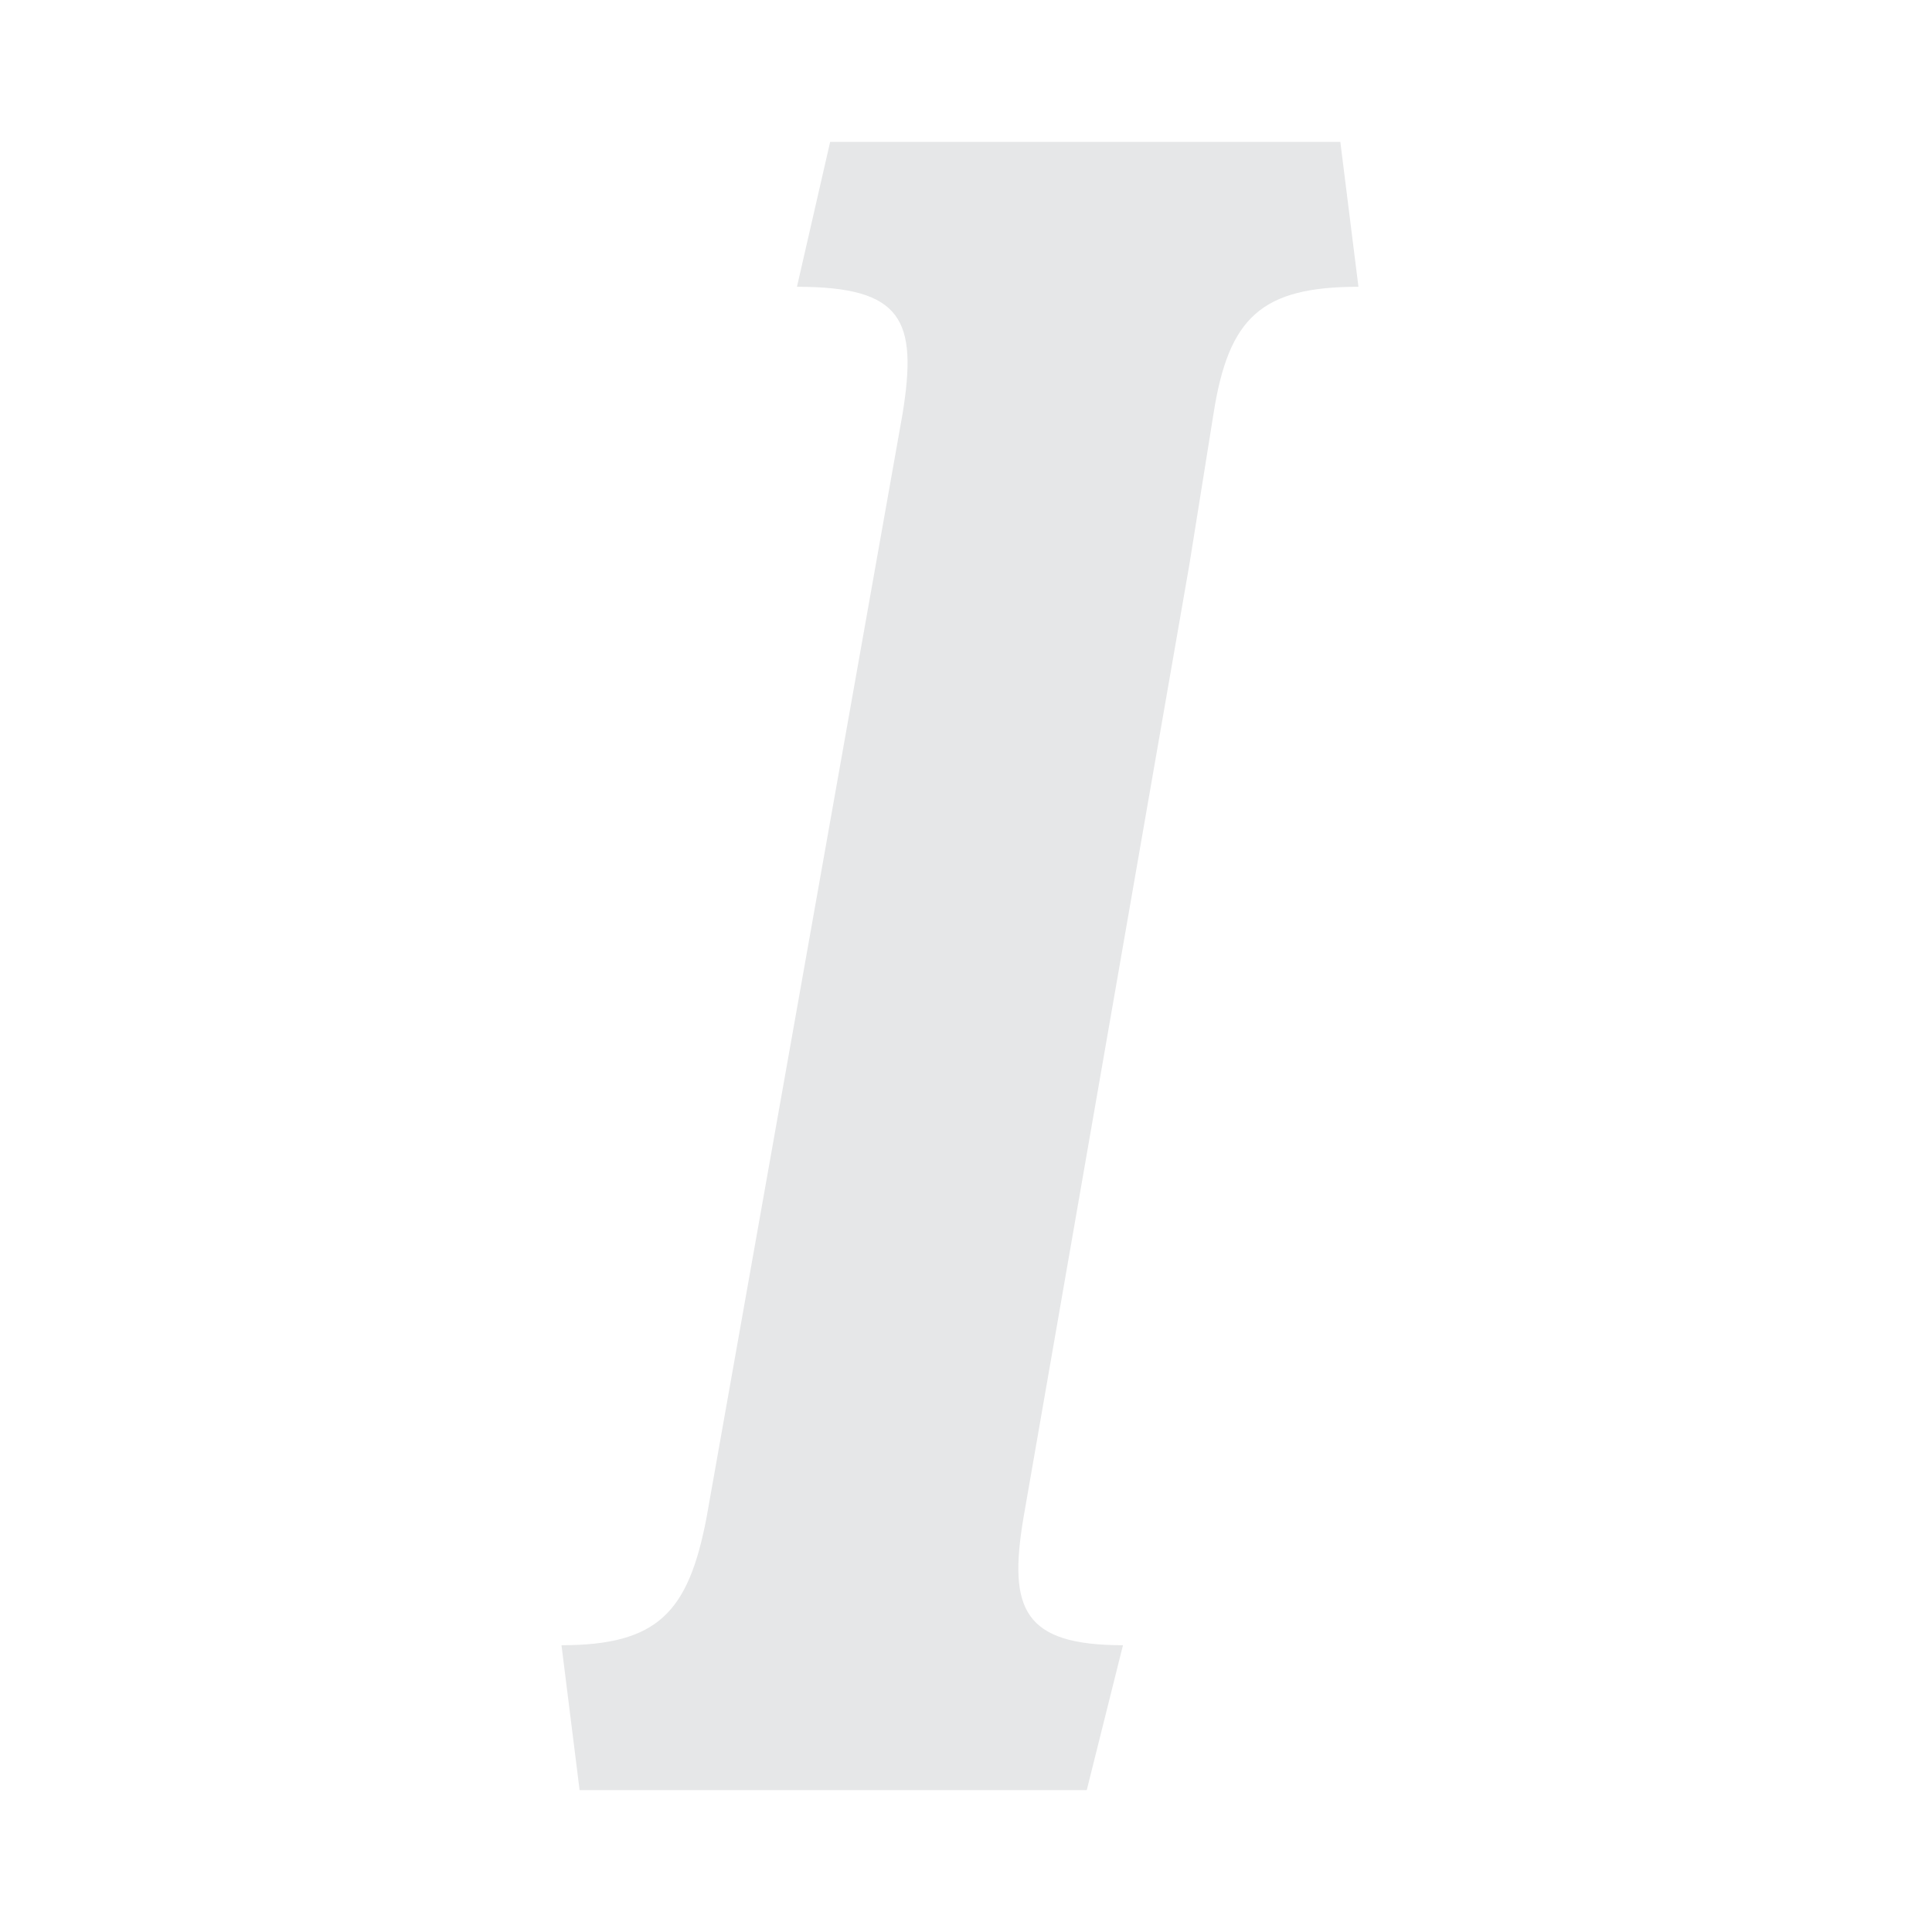 <?xml version="1.0" encoding="UTF-8"?>
<svg id="Layer_1" xmlns="http://www.w3.org/2000/svg" version="1.1" viewBox="0 0 64 64">
  <!-- Generator: Adobe Illustrator 29.1.0, SVG Export Plug-In . SVG Version: 2.1.0 Build 142)  -->
  <defs>
    <style>
      .st0 {
        fill: none;
      }

      .st1 {
        fill: #e6e7e8;
      }
    </style>
  </defs>
  <path class="st1" d="M39.4,18.7l-5.5,31.6c-.5,3,0,4.2,3.3,4.2l-1.2,4.8h-16.8l-.6-4.8c3.2,0,4.2-1.1,4.8-4.2l6.5-36.6c.5-3.1,0-4.2-3.5-4.2l1.1-4.8h16.9l.6,4.8c-3.2,0-4.3,1-4.8,4.2,0,0-.8,5-.8,5Z"/>
  <rect class="st0" y="0" width="64" height="64"/>
</svg>
